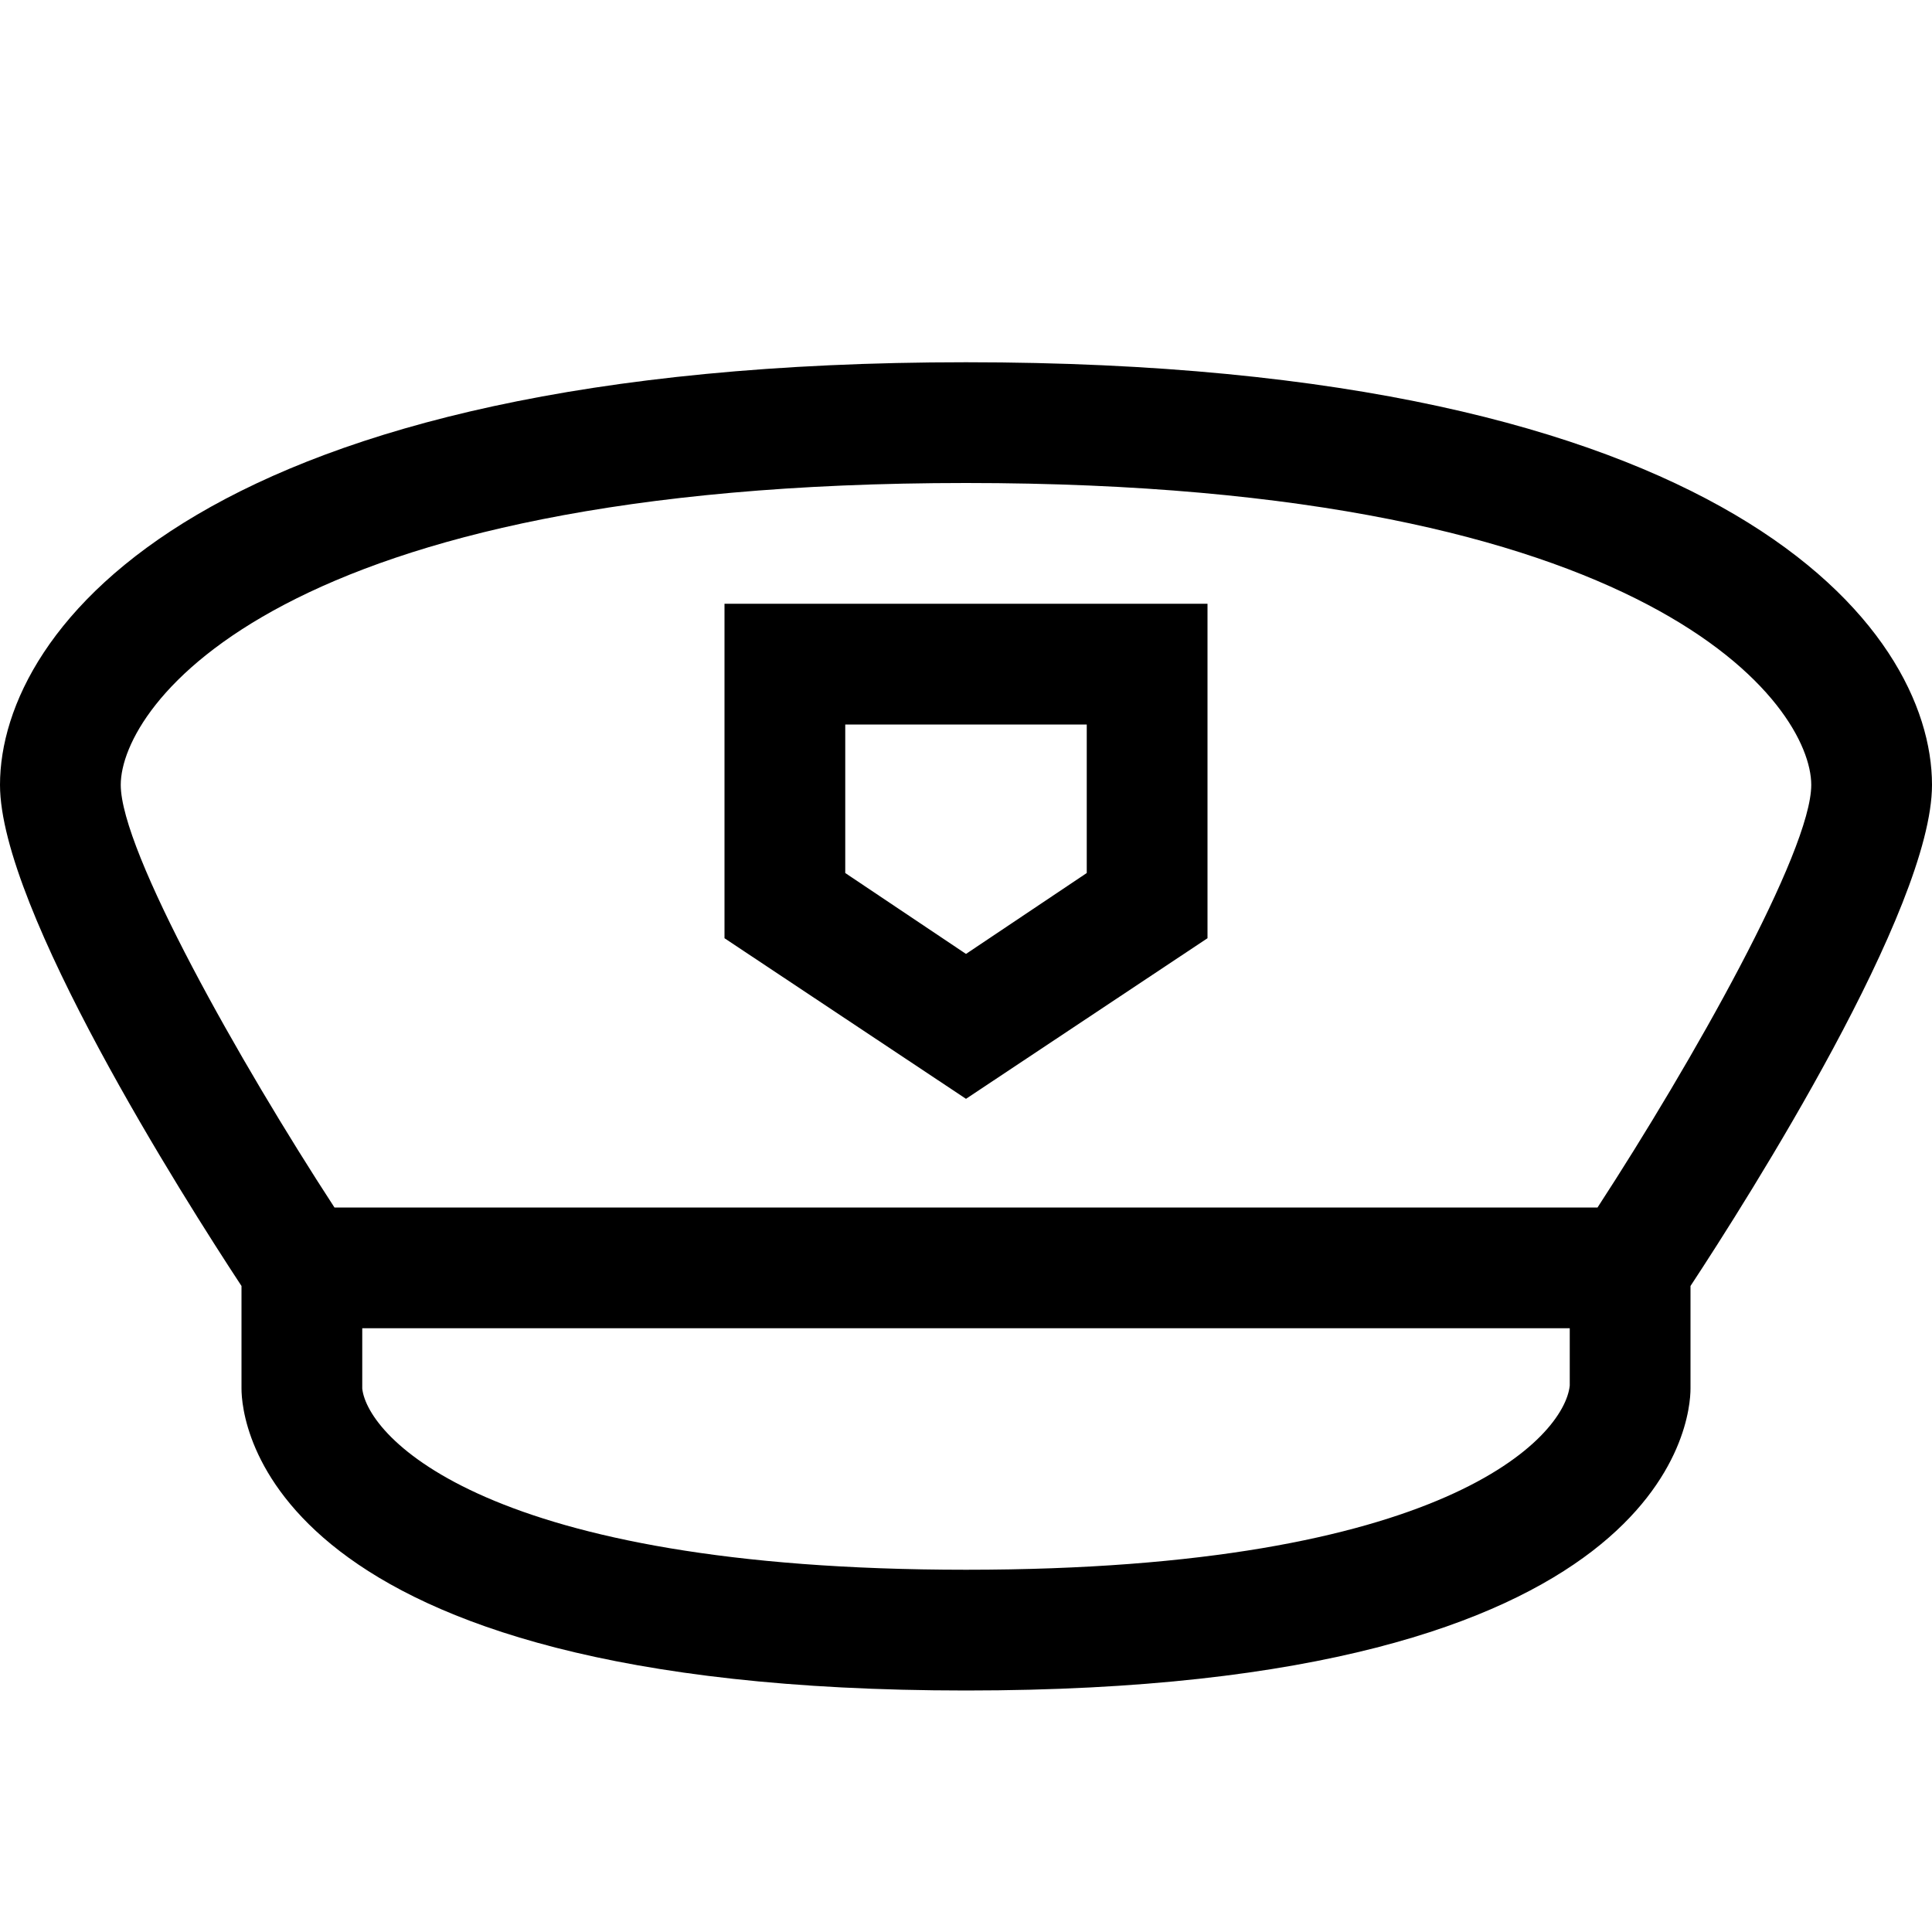 <?xml version="1.0" encoding="utf-8"?>
<!-- Generator: Adobe Illustrator 16.0.0, SVG Export Plug-In . SVG Version: 6.00 Build 0)  -->
<svg xmlns="http://www.w3.org/2000/svg" xmlns:xlink="http://www.w3.org/1999/xlink" version="1.1" id="2571695029_Capa_1_grid" x="0px" y="0px" width="32px" height="32px" viewBox="0 0 32 32" style="enable-background:new 0 0 32 32;" xml:space="preserve">
<path d="M16,6C3.37,6,0,10.4,0,13c0,2.05,3.04,6.84,4,8.3V23c0,0.51,0.34,5,12,5s12-4.49,12-5v-1.7c0.96-1.46,4-6.25,4-8.3  C32,10.4,28.63,6,16,6z M26,22.95C25.91,23.8,23.95,26,16,26s-9.91-2.2-10-3v-1h20V22.95z M26.46,20H5.54C3.97,17.59,2,14.1,2,13  c0-1.3,2.57-5,14-5c11.43,0,14,3.7,14,5C30,14.1,28.029,17.59,26.46,20z M12,10v5.54l4,2.66l4-2.66V10H12z M18,14.46l-2,1.34  l-2-1.34V12h4V14.46z"/>
</svg>
